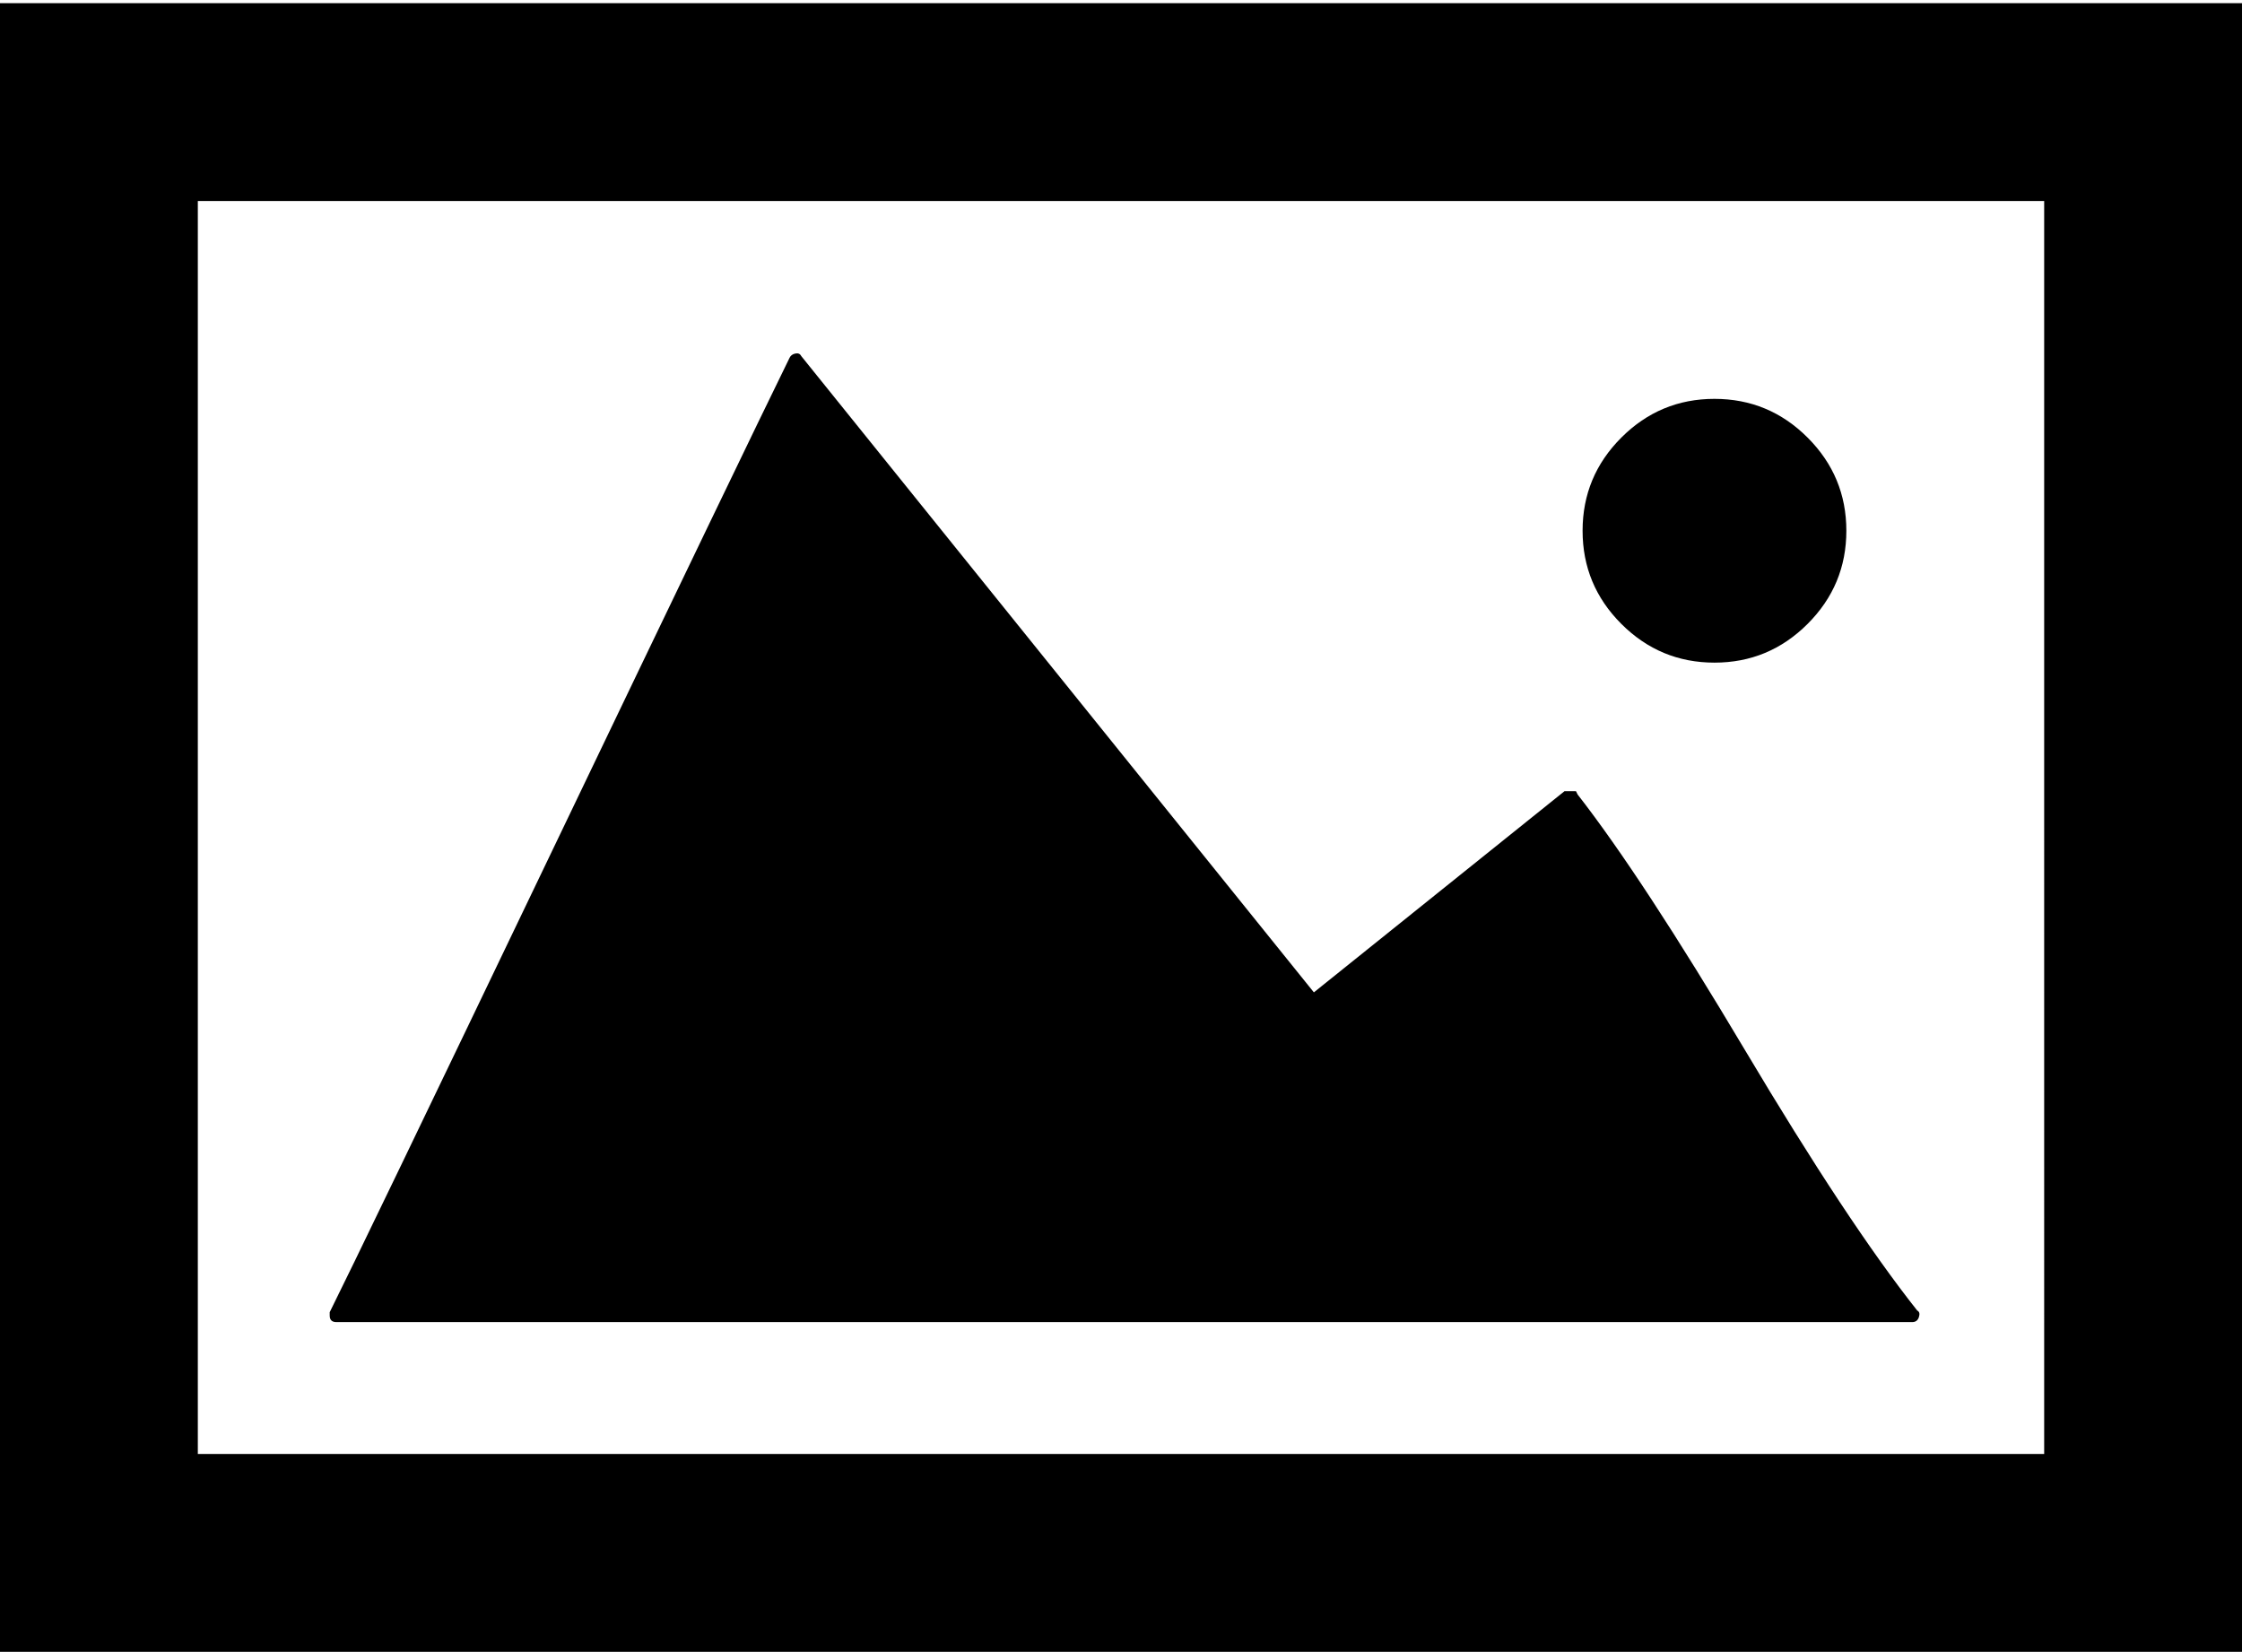 <svg xmlns="http://www.w3.org/2000/svg" width="3em" height="2.21em" viewBox="0 0 1360 1000"><path fill="currentColor" d="M1360 1v1000H0V1zM120 881h1120V121H120zm1000-560q0 33-23.5 56.5T1040 401t-56.5-23.5T960 321t23.5-56.5T1040 241t56.5 23.5T1120 321m43 473q2 1 1 4t-4 3H204q-4 0-4-4v-2q18-36 135-280t144-299q1-2 3.5-2.5t3.5 1.5l311 386l152-122h7l1 2q39 50 101.5 155T1163 794"/></svg>